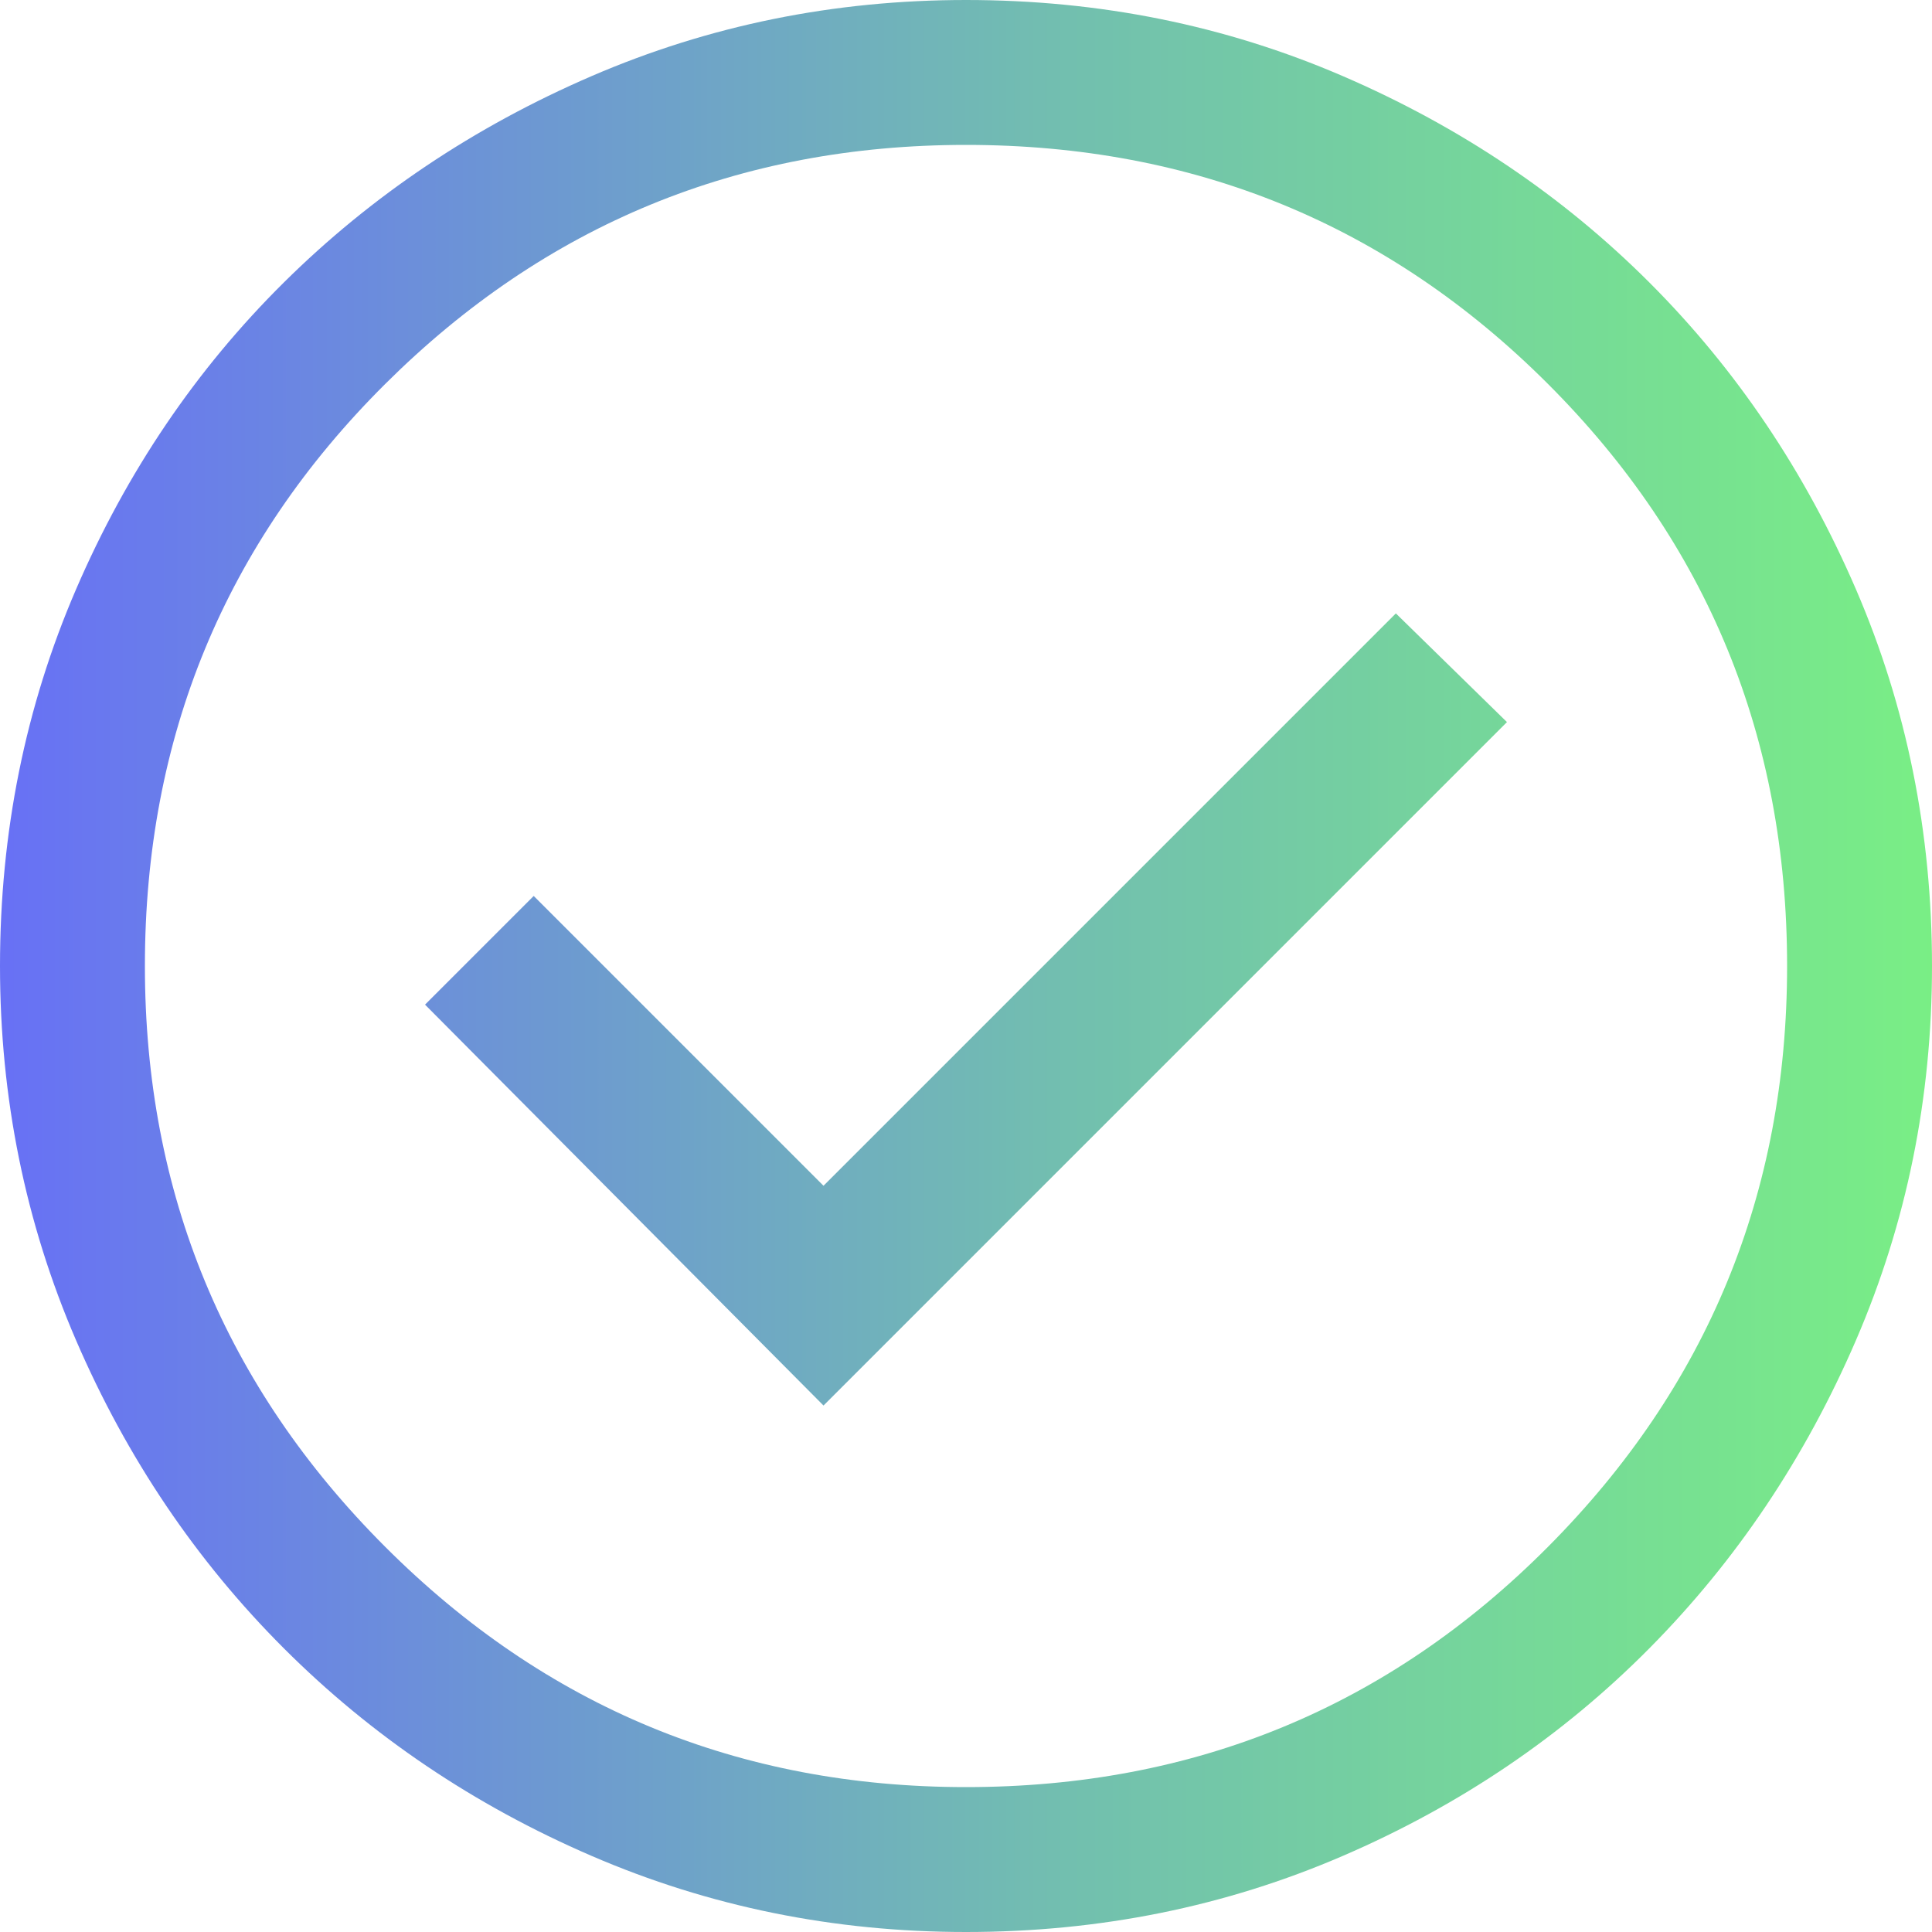 <svg width="72" height="72" viewBox="0 0 72 72" fill="none" xmlns="http://www.w3.org/2000/svg">
<path d="M30.69 52.38L56.16 26.91L52.02 22.86L30.69 44.19L19.89 33.39L15.84 37.44L30.69 52.38ZM36 72C31.08 72 26.43 71.055 22.05 69.165C17.67 67.275 13.845 64.695 10.575 61.425C7.305 58.155 4.725 54.33 2.835 49.95C0.945 45.57 0 40.92 0 36C0 31.02 0.945 26.34 2.835 21.96C4.725 17.58 7.305 13.77 10.575 10.53C13.845 7.29 17.67 4.725 22.05 2.835C26.43 0.945 31.08 0 36 0C40.98 0 45.66 0.945 50.04 2.835C54.42 4.725 58.23 7.29 61.47 10.53C64.71 13.77 67.275 17.58 69.165 21.96C71.055 26.34 72 31.02 72 36C72 40.92 71.055 45.57 69.165 49.95C67.275 54.33 64.71 58.155 61.47 61.425C58.23 64.695 54.42 67.275 50.04 69.165C45.66 71.055 40.98 72 36 72ZM36 66.6C44.52 66.6 51.75 63.615 57.69 57.645C63.63 51.675 66.6 44.46 66.6 36C66.6 27.48 63.63 20.25 57.69 14.31C51.75 8.37 44.52 5.4 36 5.4C27.54 5.4 20.325 8.37 14.355 14.31C8.385 20.25 5.4 27.48 5.4 36C5.4 44.46 8.385 51.675 14.355 57.645C20.325 63.615 27.54 66.6 36 66.6Z" fill="url(#paint0_linear_3618_13668)"/>
<defs>
<linearGradient id="paint0_linear_3618_13668" x1="-5.56" y1="36" x2="81.452" y2="36" gradientUnits="userSpaceOnUse">
<stop stop-color="#6666FF"/>
<stop offset="0.073" stop-color="#6872F4"/>
<stop offset="0.521" stop-color="#72BFAF"/>
<stop offset="1" stop-color="#7BFC79"/>
</linearGradient>
</defs>
</svg>
